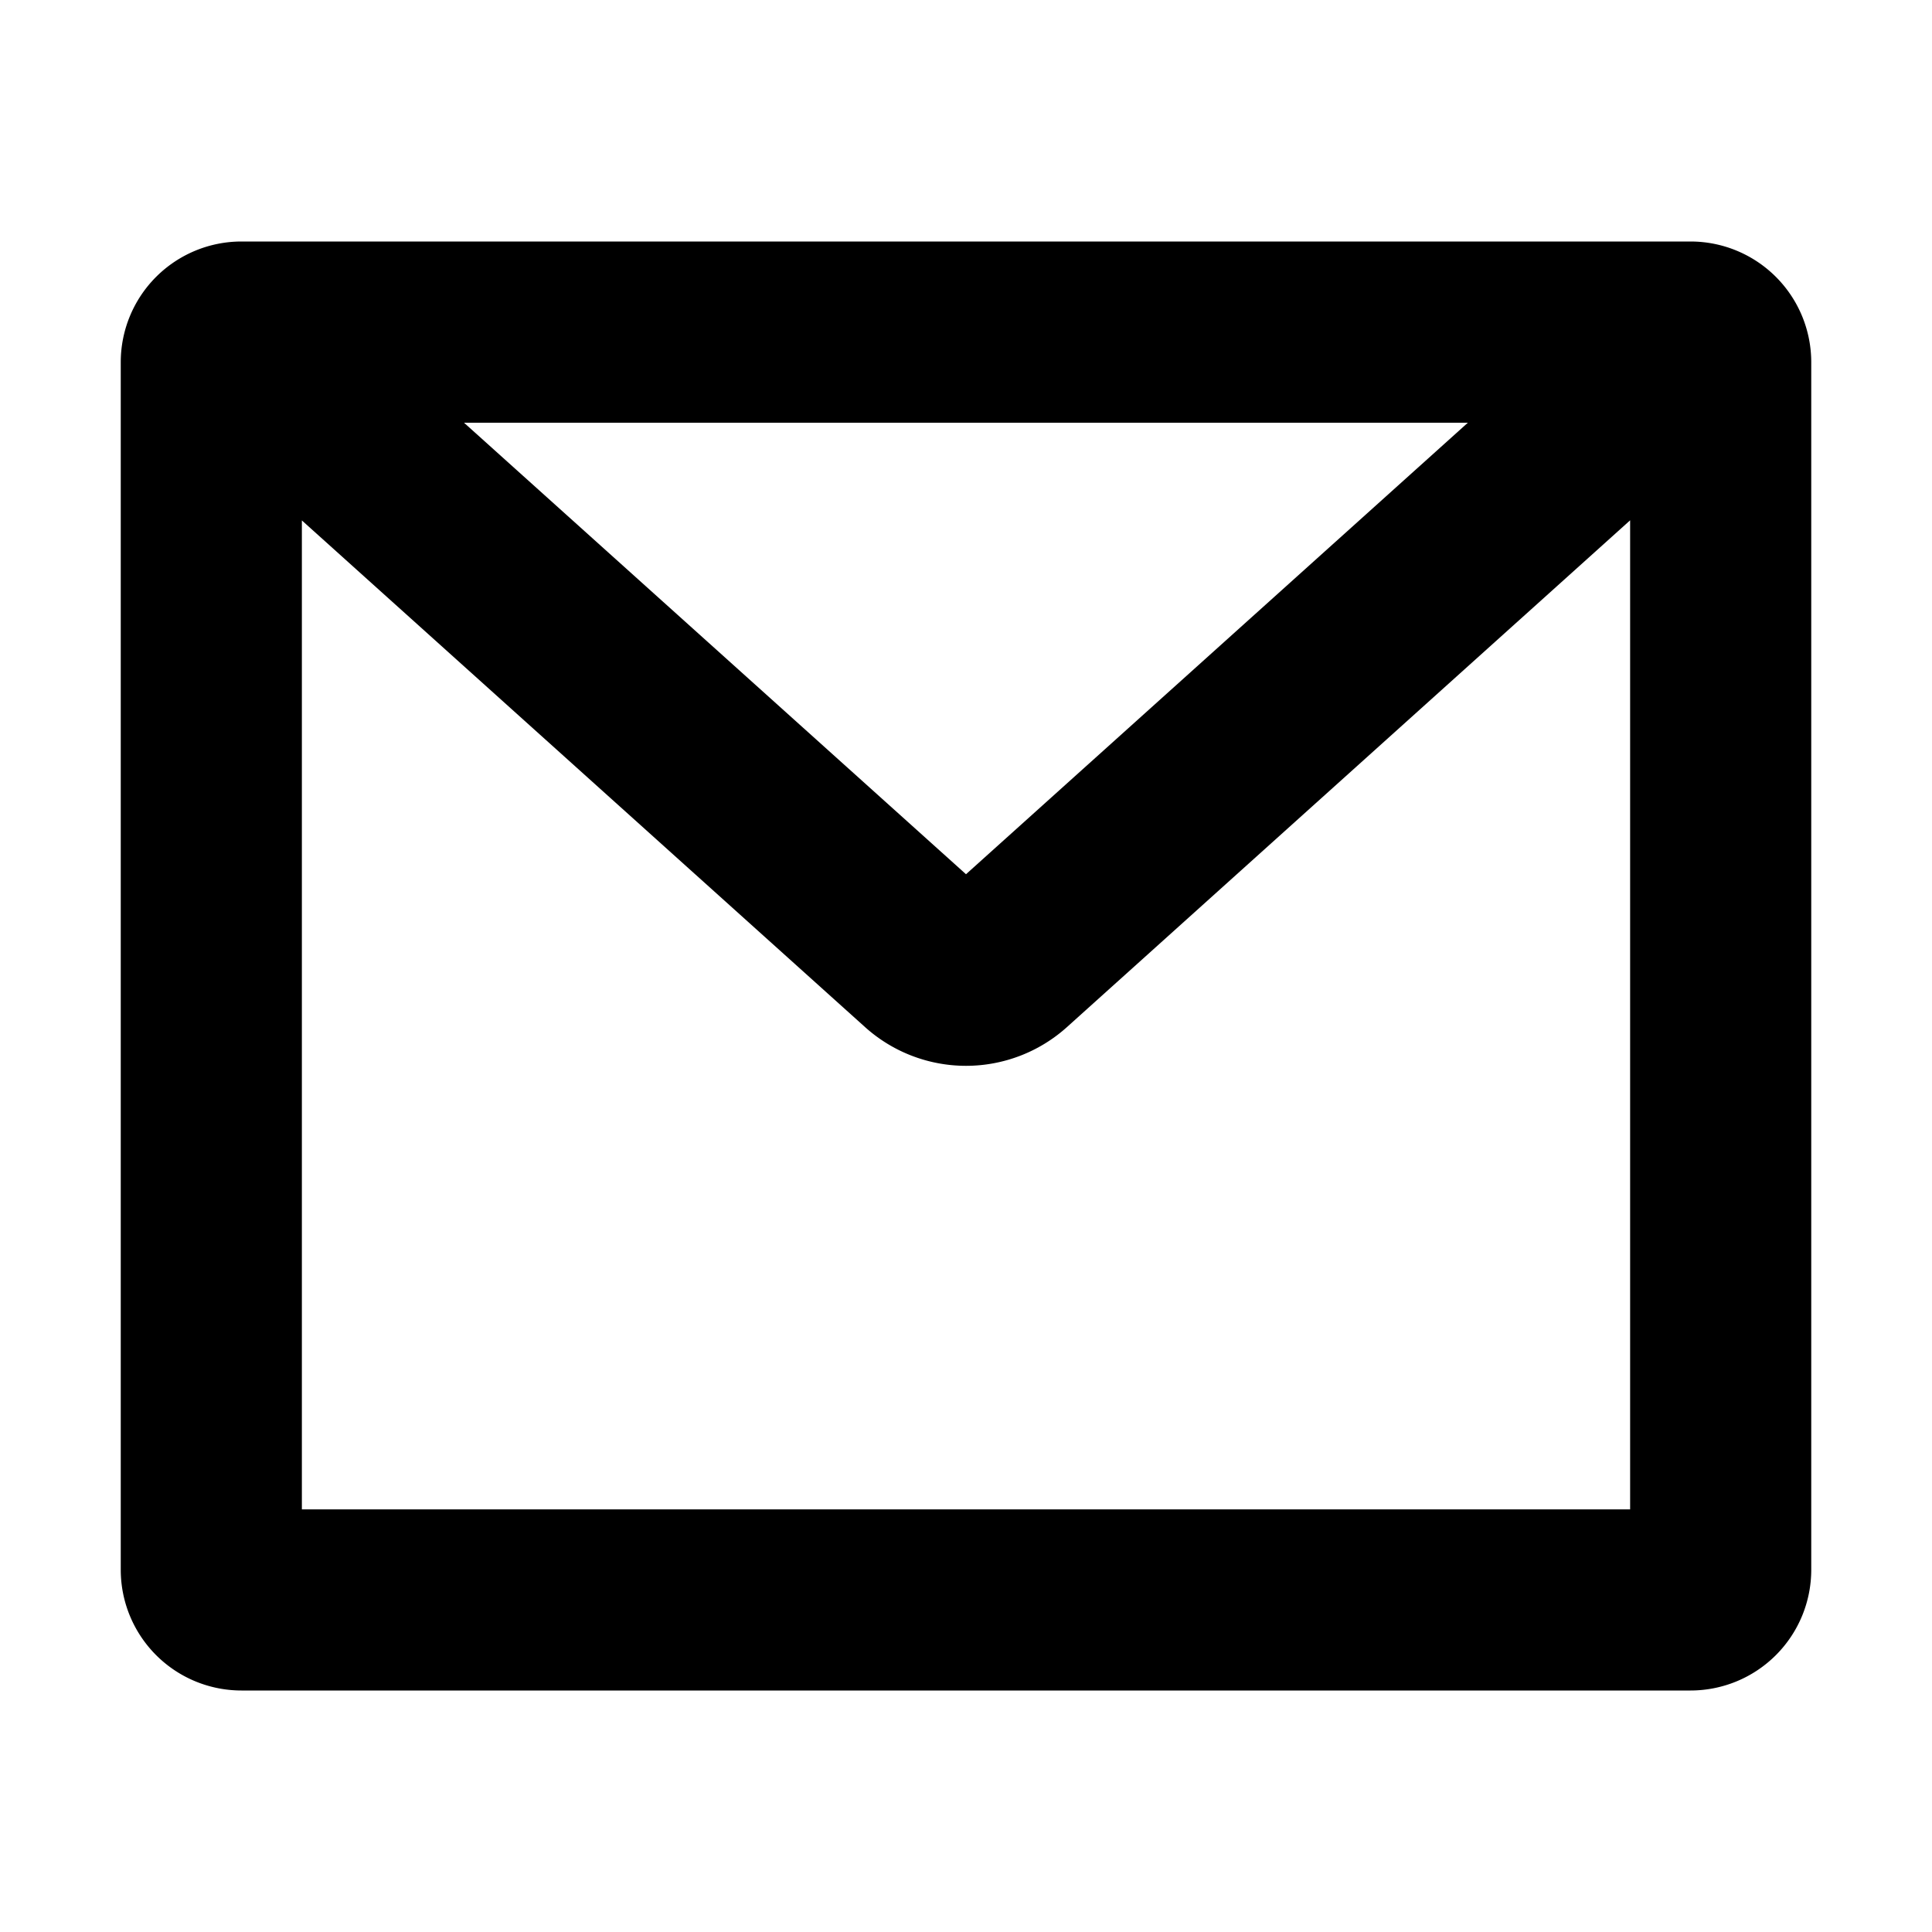 <svg xmlns="http://www.w3.org/2000/svg" width="16" height="16" fill="none" viewBox="0 0 16 16"><path fill="currentColor" fill-rule="evenodd" d="M2.5 4.309V12.5h11V4.309L8.836 8.506a1.25 1.25 0 0 1-1.672 0L2.5 4.31m9.657-.809H3.843L8 7.24l4.157-3.74M1 3a1 1 0 0 1 1-1h12a1 1 0 0 1 1 1v10a1 1 0 0 1-1 1H2a1 1 0 0 1-1-1z"/></svg>